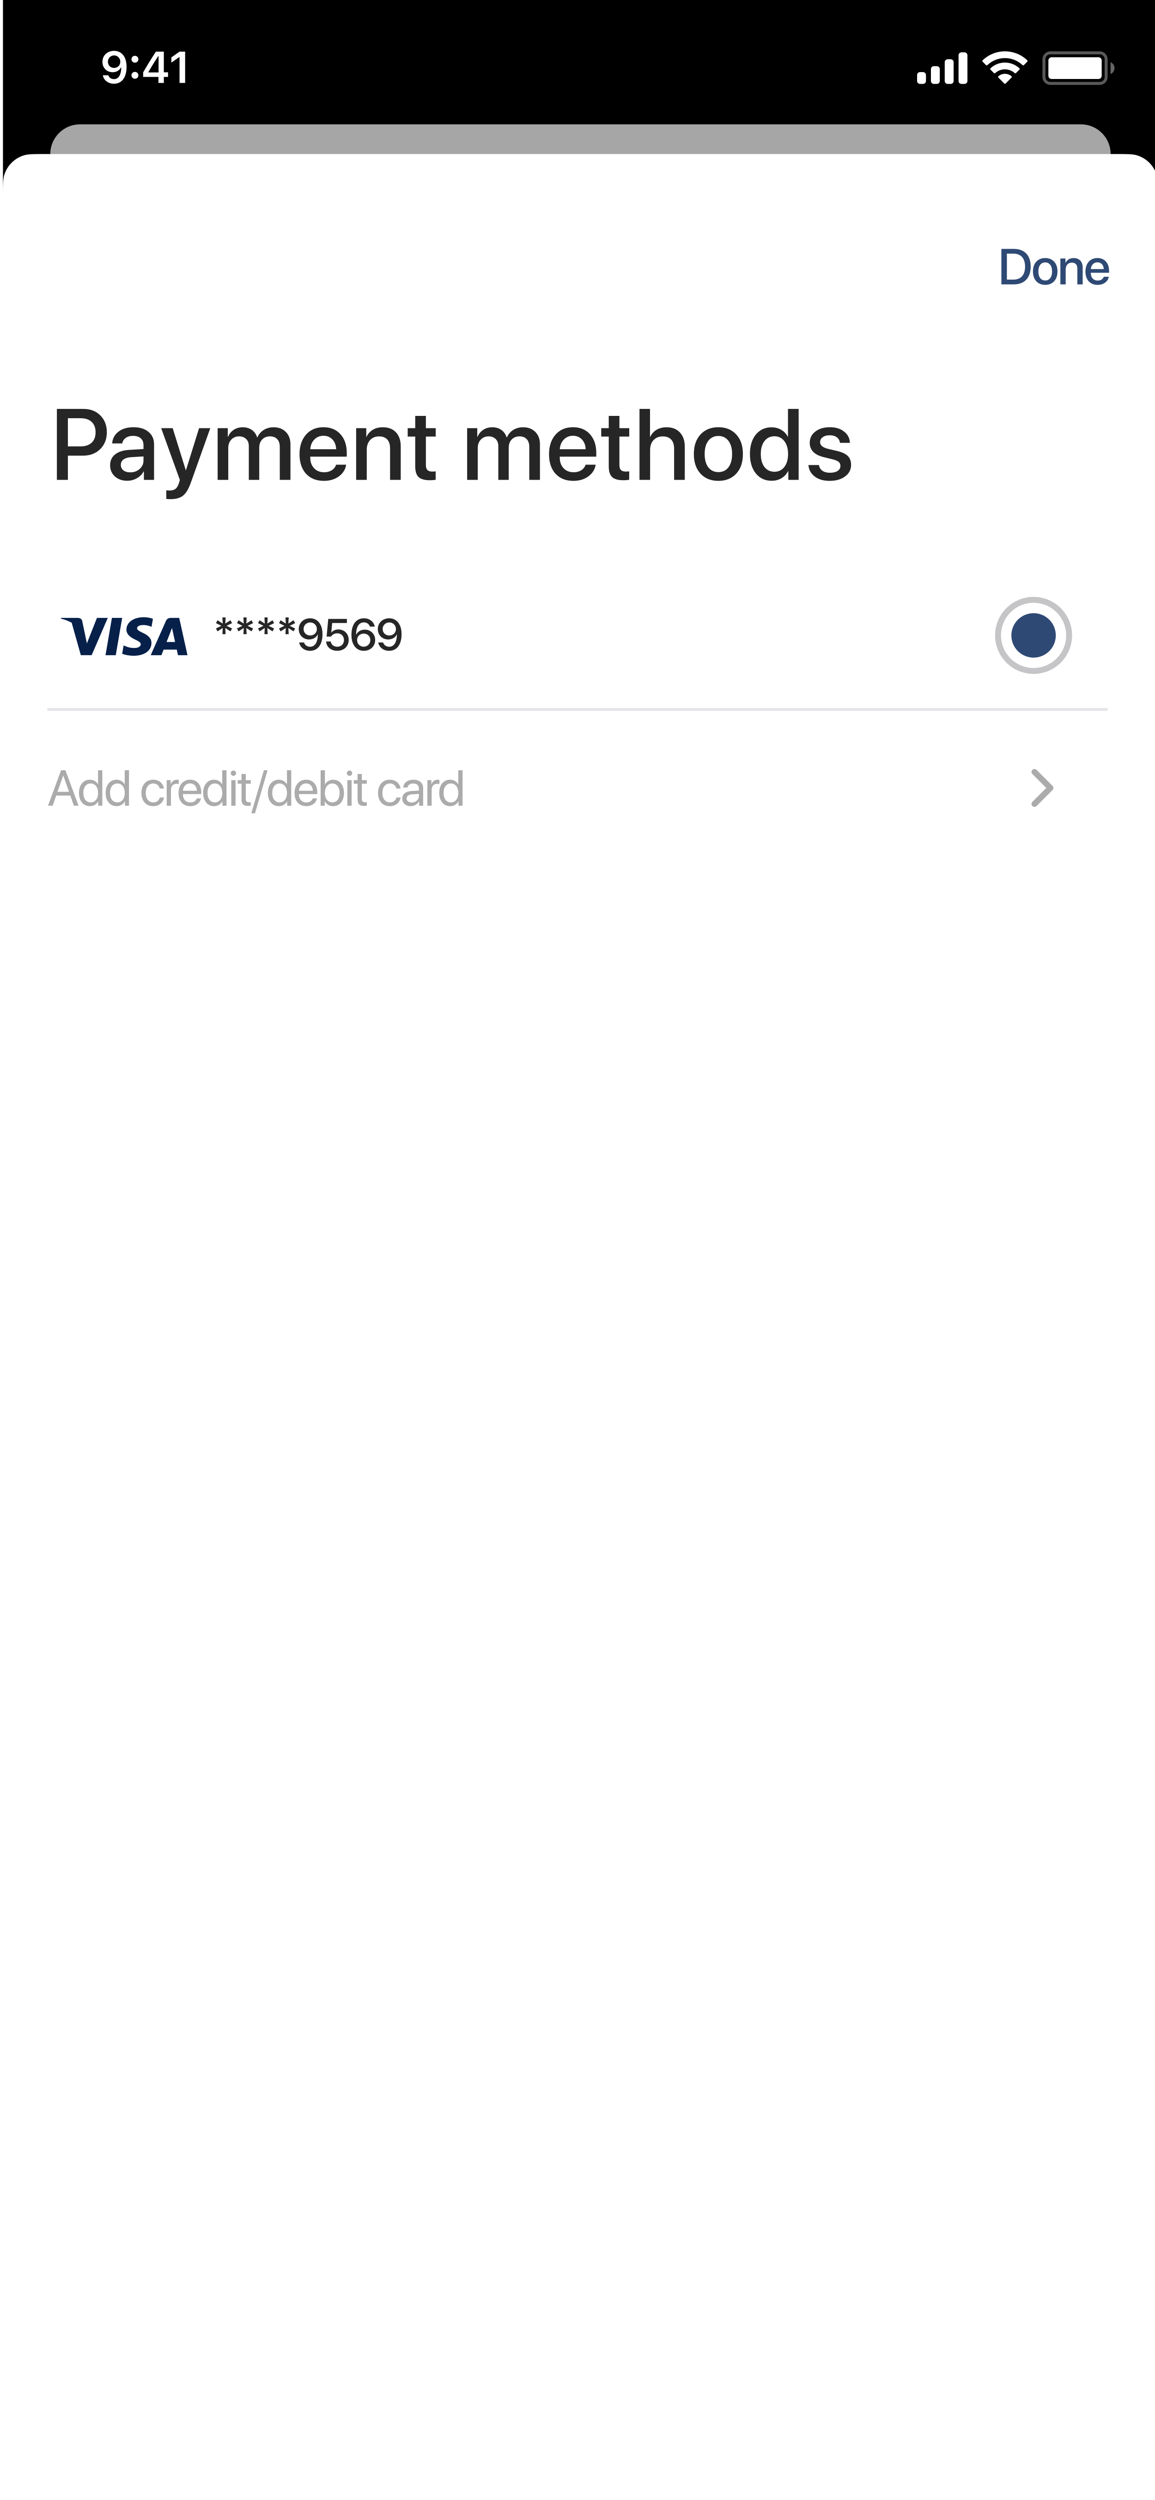 <svg width="390" height="844" viewBox="0 0 390 844" fill="none" xmlns="http://www.w3.org/2000/svg">
<g clip-path="url(#clip0_4939_56279)">
<rect width="390" height="844" fill="white"/>
<g filter="url(#filter0_b_4939_56279)">
<rect width="390" height="112" transform="translate(1)" fill="white"/>
<path d="M17 52C17 46.477 21.477 42 27 42H365C370.523 42 375 46.477 375 52H17Z" fill="white"/>
<path d="M17 52C17 46.477 21.477 42 27 42H365C370.523 42 375 46.477 375 52H17Z" fill="black" fill-opacity="0.35"/>
<path fill-rule="evenodd" clip-rule="evenodd" d="M391 0H1V66C1 62.277 1 60.416 1.489 58.91C2.479 55.865 4.865 53.479 7.91 52.489C9.416 52 11.277 52 15 52H17C17 46.477 21.477 42 27 42H365C370.523 42 375 46.477 375 52H377C380.723 52 382.584 52 384.09 52.489C387.135 53.479 389.521 55.865 390.511 58.91C391 60.416 391 62.277 391 66V0Z" fill="black"/>
<g clip-path="url(#clip1_4939_56279)">
<path d="M86 -2H305C302.894 -1.397 301.418 0.495 301.345 2.684L301.317 3.562C301.317 17.059 290.375 28 276.878 28H114.122C100.625 28 89.683 17.059 89.683 3.562L89.654 2.684C89.582 0.495 88.106 -1.397 86 -2Z" fill="black"/>
<path opacity="0.35" d="M352.5 20.001C352.5 18.804 353.47 17.834 354.667 17.834H371.333C372.53 17.834 373.5 18.804 373.5 20.001V26.001C373.5 27.197 372.53 28.167 371.333 28.167H354.667C353.47 28.167 352.5 27.197 352.5 26.001V20.001Z" stroke="white"/>
<path opacity="0.4" d="M375 21.001V25.001C375.805 24.662 376.328 23.874 376.328 23.001C376.328 22.128 375.805 21.34 375 21.001Z" fill="white"/>
<path d="M354 20.434C354 19.826 354.492 19.334 355.1 19.334H370.9C371.508 19.334 372 19.826 372 20.434V25.567C372 26.175 371.508 26.667 370.9 26.667H355.1C354.492 26.667 354 26.175 354 25.567V20.434Z" fill="white"/>
<path fill-rule="evenodd" clip-rule="evenodd" d="M339.33 19.608C341.546 19.608 343.678 20.46 345.283 21.987C345.404 22.105 345.598 22.103 345.717 21.983L346.873 20.817C346.933 20.756 346.967 20.674 346.966 20.588C346.966 20.503 346.931 20.421 346.87 20.361C342.655 16.321 336.005 16.321 331.79 20.361C331.729 20.421 331.694 20.503 331.694 20.588C331.693 20.674 331.727 20.756 331.787 20.817L332.943 21.983C333.062 22.103 333.256 22.105 333.377 21.987C334.983 20.46 337.114 19.608 339.33 19.608ZM339.33 23.404C340.548 23.404 341.722 23.857 342.624 24.674C342.747 24.79 342.939 24.787 343.058 24.668L344.212 23.501C344.273 23.44 344.307 23.357 344.306 23.271C344.305 23.185 344.27 23.102 344.208 23.042C341.46 20.486 337.204 20.486 334.455 23.042C334.393 23.102 334.358 23.185 334.357 23.271C334.356 23.357 334.39 23.44 334.451 23.501L335.605 24.668C335.724 24.787 335.917 24.79 336.039 24.674C336.941 23.857 338.114 23.405 339.33 23.404ZM341.643 25.958C341.645 26.044 341.611 26.128 341.549 26.188L339.552 28.204C339.494 28.263 339.414 28.297 339.33 28.297C339.247 28.297 339.167 28.263 339.109 28.204L337.111 26.188C337.049 26.128 337.015 26.044 337.017 25.958C337.019 25.871 337.057 25.789 337.121 25.731C338.396 24.652 340.265 24.652 341.54 25.731C341.604 25.789 341.642 25.871 341.643 25.958Z" fill="white"/>
<path fill-rule="evenodd" clip-rule="evenodd" d="M325.667 17.667H324.667C324.114 17.667 323.667 18.115 323.667 18.667V27.334C323.667 27.886 324.114 28.334 324.667 28.334H325.667C326.219 28.334 326.667 27.886 326.667 27.334V18.667C326.667 18.115 326.219 17.667 325.667 17.667ZM320 20H321C321.552 20 322 20.448 322 21V27.334C322 27.886 321.552 28.334 321 28.334H320C319.448 28.334 319 27.886 319 27.334V21C319 20.448 319.448 20 320 20ZM316.333 22.334H315.333C314.781 22.334 314.333 22.781 314.333 23.334V27.334C314.333 27.886 314.781 28.334 315.333 28.334H316.333C316.886 28.334 317.333 27.886 317.333 27.334V23.334C317.333 22.781 316.886 22.334 316.333 22.334ZM311.667 24.334H310.667C310.114 24.334 309.667 24.781 309.667 25.334V27.334C309.667 27.886 310.114 28.334 310.667 28.334H311.667C312.219 28.334 312.667 27.886 312.667 27.334V25.334C312.667 24.781 312.219 24.334 311.667 24.334Z" fill="white"/>
<path d="M38.515 17.168C36.222 17.168 34.589 18.735 34.589 20.881V20.895C34.589 22.902 36.01 24.382 38.039 24.382C39.489 24.382 40.412 23.642 40.8 22.807H40.946C40.946 22.888 40.939 22.968 40.939 23.049C40.858 25.07 40.148 26.711 38.471 26.711C37.541 26.711 36.889 26.227 36.61 25.488L36.588 25.415H34.728L34.743 25.495C35.08 27.114 36.53 28.264 38.471 28.264C41.129 28.264 42.733 26.154 42.733 22.595V22.58C42.733 18.771 40.77 17.168 38.515 17.168ZM38.507 22.932C37.306 22.932 36.435 22.053 36.435 20.83V20.815C36.435 19.636 37.365 18.706 38.529 18.706C39.701 18.706 40.617 19.65 40.617 20.859V20.873C40.617 22.067 39.701 22.932 38.507 22.932ZM45.559 21.152C46.232 21.152 46.723 20.639 46.723 19.995C46.723 19.343 46.232 18.837 45.559 18.837C44.892 18.837 44.394 19.343 44.394 19.995C44.394 20.639 44.892 21.152 45.559 21.152ZM45.559 26.586C46.232 26.586 46.723 26.081 46.723 25.429C46.723 24.777 46.232 24.272 45.559 24.272C44.892 24.272 44.394 24.777 44.394 25.429C44.394 26.081 44.892 26.586 45.559 26.586ZM53.511 28H55.32V25.971H56.741V24.411H55.32V17.431H52.647C51.211 19.614 49.709 22.045 48.34 24.426V25.971H53.511V28ZM50.098 24.455V24.345C51.123 22.551 52.346 20.595 53.43 18.94H53.54V24.455H50.098ZM60.621 28H62.51V17.431H60.628L57.867 19.372V21.152L60.496 19.291H60.621V28Z" fill="white"/>
</g>
<path d="M338.132 84.022V96H342.357C345.926 96 348.026 93.775 348.026 89.99C348.026 86.213 345.918 84.022 342.357 84.022H338.132ZM339.991 85.624H342.182C344.714 85.624 346.125 87.185 346.125 90.007C346.125 92.837 344.723 94.39 342.182 94.39H339.991V85.624ZM352.931 96.166C355.429 96.166 357.073 94.448 357.073 91.634C357.073 88.828 355.421 87.11 352.931 87.11C350.441 87.11 348.789 88.828 348.789 91.634C348.789 94.448 350.432 96.166 352.931 96.166ZM352.931 94.689C351.528 94.689 350.615 93.576 350.615 91.634C350.615 89.7 351.528 88.587 352.931 88.587C354.334 88.587 355.247 89.7 355.247 91.634C355.247 93.576 354.342 94.689 352.931 94.689ZM358.051 96H359.844V90.912C359.844 89.559 360.658 88.662 361.919 88.662C363.164 88.662 363.779 89.384 363.779 90.696V96H365.58V90.347C365.58 88.347 364.476 87.118 362.55 87.118C361.205 87.118 360.276 87.732 359.803 88.728H359.761V87.268H358.051V96ZM370.559 88.554C371.812 88.554 372.659 89.492 372.701 90.829H368.334C368.426 89.509 369.306 88.554 370.559 88.554ZM372.692 93.435C372.452 94.199 371.696 94.713 370.675 94.713C369.239 94.713 368.326 93.709 368.326 92.19V92.082H374.494V91.468C374.494 88.82 372.983 87.11 370.559 87.11C368.094 87.11 366.517 88.936 366.517 91.675C366.517 94.431 368.069 96.166 370.634 96.166C372.634 96.166 374.145 95.029 374.394 93.435H372.692Z" fill="#2E4974"/>
</g>
<rect x="16" y="196.5" width="52" height="36" rx="4" fill="white"/>
<path d="M39.088 221.19H35.626L37.791 208.589H41.253L39.088 221.19Z" fill="#06204A"/>
<path d="M51.638 208.898C50.955 208.643 49.872 208.361 48.533 208.361C45.114 208.361 42.706 210.077 42.691 212.53C42.663 214.34 44.415 215.345 45.726 215.949C47.065 216.565 47.52 216.968 47.52 217.517C47.507 218.361 46.438 218.751 45.441 218.751C44.059 218.751 43.319 218.55 42.193 218.08L41.737 217.879L41.253 220.708C42.065 221.056 43.561 221.365 45.114 221.378C48.746 221.378 51.111 219.689 51.139 217.075C51.153 215.64 50.228 214.541 48.233 213.643C47.023 213.067 46.281 212.678 46.281 212.088C46.295 211.552 46.908 211.002 48.275 211.002C49.401 210.976 50.227 211.23 50.854 211.485L51.167 211.619L51.638 208.898Z" fill="#06204A"/>
<path fill-rule="evenodd" clip-rule="evenodd" d="M57.835 208.589H60.513L63.306 221.189H60.1C60.1 221.189 59.786 219.742 59.687 219.299H55.242C55.114 219.634 54.515 221.189 54.515 221.189H50.883L56.025 209.634C56.382 208.817 57.009 208.589 57.835 208.589ZM57.621 213.2C57.621 213.2 56.524 216.002 56.239 216.726H59.117C58.974 216.096 58.319 213.079 58.319 213.079L58.077 211.994C57.975 212.273 57.828 212.658 57.728 212.917C57.661 213.093 57.615 213.211 57.621 213.2Z" fill="#06204A"/>
<path fill-rule="evenodd" clip-rule="evenodd" d="M20.625 208.589H26.195C26.95 208.615 27.563 208.843 27.762 209.648L28.973 215.438C28.973 215.438 28.973 215.438 28.973 215.439L29.344 217.181L32.734 208.589H36.395L30.953 221.176H27.292L24.207 210.227C23.142 209.642 21.927 209.17 20.568 208.843L20.625 208.589Z" fill="#06204A"/>
<path d="M77.823 213.143L78.365 212.168L76.504 211.268L78.365 210.352L77.823 209.378L76.08 210.506L76.189 208.44H75.098L75.201 210.506L73.45 209.385L72.923 210.352L74.761 211.26L72.915 212.161L73.443 213.15L75.208 212L75.091 214.087H76.182L76.072 212L77.823 213.143ZM84.922 213.143L85.464 212.168L83.603 211.268L85.464 210.352L84.922 209.378L83.178 210.506L83.288 208.44H82.197L82.3 210.506L80.549 209.385L80.022 210.352L81.86 211.26L80.014 212.161L80.542 213.15L82.307 212L82.19 214.087H83.281L83.171 212L84.922 213.143ZM92.02 213.143L92.562 212.168L90.702 211.268L92.562 210.352L92.02 209.378L90.277 210.506L90.387 208.44H89.296L89.398 210.506L87.648 209.385L87.121 210.352L88.959 211.26L87.113 212.161L87.641 213.15L89.406 212L89.289 214.087H90.38L90.27 212L92.02 213.143ZM99.119 213.143L99.661 212.168L97.801 211.268L99.661 210.352L99.119 209.378L97.376 210.506L97.486 208.44H96.395L96.497 210.506L94.747 209.385L94.219 210.352L96.058 211.26L94.212 212.161L94.74 213.15L96.505 212L96.387 214.087H97.479L97.369 212L99.119 213.143ZM104.673 219.698C107.324 219.698 108.892 217.603 108.892 214.065C108.892 212.828 108.672 211.788 108.24 210.945C107.559 209.524 106.299 208.726 104.731 208.726C102.498 208.726 100.872 210.264 100.872 212.381C100.872 214.388 102.373 215.875 104.38 215.875C105.742 215.875 106.855 215.186 107.28 214.146H107.288H107.295C107.302 214.146 107.31 214.146 107.31 214.146C107.31 216.812 106.343 218.335 104.695 218.335C103.721 218.335 102.915 217.757 102.666 216.893H101.018C101.333 218.57 102.79 219.698 104.673 219.698ZM104.731 214.534C103.45 214.534 102.505 213.597 102.505 212.33C102.505 211.099 103.494 210.125 104.753 210.125C106.013 210.125 106.995 211.106 106.995 212.359C106.995 213.604 106.028 214.534 104.731 214.534ZM113.874 219.698C116.152 219.698 117.748 218.196 117.748 216.028C117.748 213.978 116.291 212.491 114.262 212.491C113.229 212.491 112.365 212.894 111.904 213.56H111.867L112.16 210.315H117.133V208.931H110.842L110.285 214.908H111.786C112.196 214.212 112.987 213.794 113.903 213.794C115.221 213.794 116.144 214.747 116.144 216.072C116.144 217.398 115.221 218.328 113.888 218.328C112.709 218.328 111.808 217.61 111.691 216.563H110.124C110.219 218.409 111.764 219.698 113.874 219.698ZM122.818 219.705C125.06 219.705 126.678 218.167 126.678 216.05C126.678 214.043 125.184 212.557 123.17 212.557C121.852 212.557 120.731 213.245 120.269 214.271H120.24C120.248 211.612 121.214 210.103 122.877 210.103C123.844 210.103 124.635 210.667 124.891 211.531H126.532C126.209 209.847 124.759 208.726 122.892 208.726C120.248 208.726 118.665 210.821 118.665 214.358C118.665 215.596 118.885 216.636 119.317 217.479C120.006 218.907 121.258 219.705 122.818 219.705ZM122.804 218.321C121.544 218.321 120.57 217.325 120.57 216.072C120.57 214.82 121.529 213.897 122.818 213.897C124.115 213.897 125.045 214.82 125.045 216.102C125.045 217.339 124.049 218.321 122.804 218.321ZM131.375 219.698C134.026 219.698 135.593 217.603 135.593 214.065C135.593 212.828 135.374 211.788 134.942 210.945C134.26 209.524 133.001 208.726 131.433 208.726C129.199 208.726 127.573 210.264 127.573 212.381C127.573 214.388 129.075 215.875 131.082 215.875C132.444 215.875 133.557 215.186 133.982 214.146H133.989H133.997C134.004 214.146 134.011 214.146 134.011 214.146C134.011 216.812 133.045 218.335 131.397 218.335C130.423 218.335 129.617 217.757 129.368 216.893H127.72C128.035 218.57 129.492 219.698 131.375 219.698ZM131.433 214.534C130.152 214.534 129.207 213.597 129.207 212.33C129.207 211.099 130.195 210.125 131.455 210.125C132.715 210.125 133.696 211.106 133.696 212.359C133.696 213.604 132.73 214.534 131.433 214.534Z" fill="#262626"/>
<circle cx="349" cy="214.5" r="12" stroke="#C5C5C7" stroke-width="2"/>
<circle cx="349" cy="214.5" r="7.5" fill="#2E4974"/>
<line x1="16" y1="239.5" x2="374" y2="239.5" stroke="#E5E5EA"/>
<rect x="16" y="244" width="358" height="44" rx="5" fill="white"/>
<path d="M24.948 272H26.517L22.101 260.022H20.623L16.207 272H17.776L18.98 268.572H23.745L24.948 272ZM21.337 261.84H21.387L23.305 267.302H19.42L21.337 261.84ZM30.359 272.149C31.604 272.149 32.592 271.535 33.148 270.539H33.173V272H34.551V260.022H33.107V264.77H33.073C32.559 263.824 31.563 263.218 30.326 263.218C28.151 263.218 26.665 264.978 26.665 267.684C26.665 270.39 28.159 272.149 30.359 272.149ZM30.633 264.488C32.119 264.488 33.115 265.758 33.115 267.684C33.115 269.618 32.119 270.879 30.633 270.879C29.106 270.879 28.143 269.643 28.143 267.684C28.143 265.733 29.106 264.488 30.633 264.488ZM39.364 272.149C40.609 272.149 41.597 271.535 42.153 270.539H42.178V272H43.556V260.022H42.112V264.77H42.078C41.564 263.824 40.568 263.218 39.331 263.218C37.156 263.218 35.67 264.978 35.67 267.684C35.67 270.39 37.164 272.149 39.364 272.149ZM39.638 264.488C41.124 264.488 42.12 265.758 42.12 267.684C42.12 269.618 41.124 270.879 39.638 270.879C38.111 270.879 37.148 269.643 37.148 267.684C37.148 265.733 38.111 264.488 39.638 264.488ZM55.349 266.198C55.166 264.646 53.88 263.218 51.721 263.218C49.339 263.218 47.754 264.961 47.754 267.684C47.754 270.464 49.347 272.149 51.738 272.149C53.697 272.149 55.141 270.938 55.366 269.219H53.946C53.697 270.257 52.925 270.879 51.746 270.879C50.252 270.879 49.223 269.692 49.223 267.684C49.223 265.725 50.236 264.488 51.73 264.488C53 264.488 53.73 265.26 53.938 266.198H55.349ZM56.286 272H57.73V266.621C57.73 265.401 58.461 264.596 59.581 264.596C59.93 264.596 60.237 264.637 60.353 264.679V263.276C60.237 263.259 60.021 263.218 59.772 263.218C58.759 263.218 57.962 263.824 57.68 264.778H57.647V263.367H56.286V272ZM64.17 264.471C65.531 264.471 66.436 265.5 66.469 266.945H61.779C61.871 265.509 62.817 264.471 64.17 264.471ZM66.436 269.526C66.196 270.34 65.39 270.896 64.295 270.896C62.742 270.896 61.771 269.809 61.771 268.157V268.074H67.964V267.526C67.964 264.911 66.528 263.218 64.195 263.218C61.813 263.218 60.285 265.036 60.285 267.717C60.285 270.431 61.788 272.149 64.261 272.149C66.146 272.149 67.607 271.037 67.856 269.526H66.436ZM72.287 272.149C73.532 272.149 74.52 271.535 75.076 270.539H75.101V272H76.479V260.022H75.035V264.77H75.001C74.487 263.824 73.491 263.218 72.254 263.218C70.079 263.218 68.593 264.978 68.593 267.684C68.593 270.39 70.087 272.149 72.287 272.149ZM72.561 264.488C74.047 264.488 75.043 265.758 75.043 267.684C75.043 269.618 74.047 270.879 72.561 270.879C71.034 270.879 70.071 269.643 70.071 267.684C70.071 265.733 71.034 264.488 72.561 264.488ZM78.096 272H79.541V263.367H78.096V272ZM78.819 261.915C79.317 261.915 79.723 261.508 79.723 261.018C79.723 260.52 79.317 260.122 78.819 260.122C78.329 260.122 77.922 260.52 77.922 261.018C77.922 261.508 78.329 261.915 78.819 261.915ZM81.548 261.284V263.367H80.262V264.554H81.548V269.759C81.548 271.419 82.162 272.066 83.748 272.066C84.088 272.066 84.487 272.042 84.661 272V270.788C84.561 270.805 84.229 270.83 84.063 270.83C83.325 270.83 82.993 270.473 82.993 269.684V264.554H84.669V263.367H82.993V261.284H81.548ZM86.104 274.548L90.346 260.022H89.109L84.867 274.548H86.104ZM94.146 272.149C95.391 272.149 96.379 271.535 96.935 270.539H96.96V272H98.338V260.022H96.894V264.77H96.861C96.346 263.824 95.35 263.218 94.113 263.218C91.938 263.218 90.452 264.978 90.452 267.684C90.452 270.39 91.947 272.149 94.146 272.149ZM94.42 264.488C95.906 264.488 96.902 265.758 96.902 267.684C96.902 269.618 95.906 270.879 94.42 270.879C92.893 270.879 91.93 269.643 91.93 267.684C91.93 265.733 92.893 264.488 94.42 264.488ZM103.342 264.471C104.704 264.471 105.608 265.5 105.642 266.945H100.952C101.043 265.509 101.989 264.471 103.342 264.471ZM105.608 269.526C105.368 270.34 104.562 270.896 103.467 270.896C101.915 270.896 100.943 269.809 100.943 268.157V268.074H107.136V267.526C107.136 264.911 105.7 263.218 103.367 263.218C100.985 263.218 99.457 265.036 99.457 267.717C99.457 270.431 100.96 272.149 103.434 272.149C105.318 272.149 106.779 271.037 107.028 269.526H105.608ZM112.48 272.149C114.688 272.149 116.149 270.398 116.149 267.684C116.149 264.978 114.68 263.218 112.505 263.218C111.285 263.218 110.28 263.824 109.741 264.812H109.708V260.022H108.263V272H109.641V270.539H109.675C110.231 271.535 111.218 272.149 112.48 272.149ZM112.198 264.488C113.725 264.488 114.672 265.725 114.672 267.684C114.672 269.659 113.725 270.879 112.198 270.879C110.737 270.879 109.699 269.609 109.699 267.684C109.699 265.766 110.737 264.488 112.198 264.488ZM117.285 272H118.729V263.367H117.285V272ZM118.007 261.915C118.505 261.915 118.912 261.508 118.912 261.018C118.912 260.52 118.505 260.122 118.007 260.122C117.517 260.122 117.111 260.52 117.111 261.018C117.111 261.508 117.517 261.915 118.007 261.915ZM120.737 261.284V263.367H119.45V264.554H120.737V269.759C120.737 271.419 121.351 272.066 122.937 272.066C123.277 272.066 123.675 272.042 123.85 272V270.788C123.75 270.805 123.418 270.83 123.252 270.83C122.513 270.83 122.181 270.473 122.181 269.684V264.554H123.858V263.367H122.181V261.284H120.737ZM135.244 266.198C135.062 264.646 133.775 263.218 131.617 263.218C129.234 263.218 127.649 264.961 127.649 267.684C127.649 270.464 129.243 272.149 131.633 272.149C133.592 272.149 135.037 270.938 135.261 269.219H133.841C133.592 270.257 132.82 270.879 131.642 270.879C130.147 270.879 129.118 269.692 129.118 267.684C129.118 265.725 130.131 264.488 131.625 264.488C132.895 264.488 133.626 265.26 133.833 266.198H135.244ZM139.028 270.921C137.99 270.921 137.302 270.381 137.302 269.56C137.302 268.746 137.966 268.231 139.128 268.157L141.435 268.016V268.721C141.435 269.966 140.389 270.921 139.028 270.921ZM138.704 272.149C139.866 272.149 140.962 271.502 141.477 270.514H141.51V272H142.88V266.032C142.88 264.313 141.601 263.218 139.576 263.218C137.534 263.218 136.256 264.363 136.156 265.857H137.551C137.733 265.011 138.43 264.488 139.543 264.488C140.738 264.488 141.435 265.119 141.435 266.173V266.895L138.962 267.036C136.969 267.152 135.832 268.082 135.832 269.56C135.832 271.112 136.986 272.149 138.704 272.149ZM144.306 272H145.75V266.621C145.75 265.401 146.481 264.596 147.602 264.596C147.95 264.596 148.257 264.637 148.373 264.679V263.276C148.257 263.259 148.041 263.218 147.792 263.218C146.78 263.218 145.983 263.824 145.701 264.778H145.667V263.367H144.306V272ZM152 272.149C153.245 272.149 154.233 271.535 154.789 270.539H154.814V272H156.192V260.022H154.747V264.77H154.714C154.199 263.824 153.203 263.218 151.966 263.218C149.792 263.218 148.306 264.978 148.306 267.684C148.306 270.39 149.8 272.149 152 272.149ZM152.274 264.488C153.759 264.488 154.756 265.758 154.756 267.684C154.756 269.618 153.759 270.879 152.274 270.879C150.746 270.879 149.783 269.643 149.783 267.684C149.783 265.733 150.746 264.488 152.274 264.488Z" fill="#ABABAB"/>
<path d="M349.3 271.399L354.7 265.999L349.3 260.599" stroke="#ABABAB" stroke-width="2" stroke-linecap="round" stroke-linejoin="round"/>
<path d="M19.208 138.044H28.189C30.514 138.044 32.406 138.774 33.867 140.235C35.339 141.696 36.075 143.589 36.075 145.913C36.075 148.248 35.328 150.152 33.834 151.624C32.351 153.085 30.431 153.815 28.073 153.815H22.927V162H19.208V138.044ZM22.927 141.182V150.694H27.193C28.809 150.694 30.06 150.279 30.945 149.449C31.831 148.619 32.273 147.446 32.273 145.93C32.273 144.424 31.831 143.257 30.945 142.427C30.071 141.597 28.826 141.182 27.21 141.182H22.927ZM43.986 159.46C45.248 159.46 46.305 159.078 47.157 158.314C48.02 157.54 48.452 156.588 48.452 155.459V154.081L44.152 154.347C43.079 154.424 42.249 154.69 41.662 155.144C41.087 155.586 40.799 156.184 40.799 156.937C40.799 157.7 41.087 158.314 41.662 158.779C42.249 159.233 43.023 159.46 43.986 159.46ZM42.99 162.299C41.275 162.299 39.875 161.812 38.79 160.838C37.716 159.864 37.18 158.597 37.18 157.036C37.18 155.509 37.744 154.297 38.873 153.4C40.002 152.493 41.601 151.984 43.671 151.873L48.452 151.591V150.246C48.452 149.272 48.142 148.514 47.522 147.972C46.903 147.418 46.045 147.142 44.949 147.142C43.931 147.142 43.101 147.368 42.459 147.822C41.828 148.276 41.43 148.901 41.264 149.698H37.877C37.977 148.082 38.674 146.765 39.969 145.747C41.264 144.729 42.968 144.22 45.082 144.22C47.196 144.22 48.878 144.74 50.129 145.78C51.391 146.821 52.022 148.215 52.022 149.964V162H48.585V159.128H48.502C48.004 160.091 47.246 160.86 46.227 161.436C45.22 162.011 44.141 162.299 42.99 162.299ZM57.608 168.508C56.933 168.508 56.446 168.48 56.147 168.425V165.52C56.325 165.564 56.712 165.586 57.309 165.586C58.151 165.586 58.809 165.392 59.285 165.005C59.761 164.629 60.137 163.992 60.414 163.096C60.414 163.085 60.469 162.902 60.58 162.548L60.729 162.017L54.421 144.535H58.306L62.738 158.746H62.788L67.221 144.535H71.006L64.448 162.913C63.707 165.027 62.838 166.488 61.842 167.296C60.846 168.104 59.434 168.508 57.608 168.508ZM73.488 162V144.535H76.908V147.474H76.991C77.39 146.489 78.026 145.703 78.9 145.116C79.775 144.53 80.793 144.236 81.955 144.236C83.161 144.236 84.185 144.535 85.026 145.133C85.879 145.73 86.482 146.572 86.836 147.656H86.919C87.373 146.594 88.081 145.758 89.044 145.149C90.018 144.541 91.125 144.236 92.364 144.236C94.091 144.236 95.474 144.762 96.515 145.813C97.555 146.865 98.075 148.259 98.075 149.997V162H94.473V150.86C94.473 149.731 94.179 148.857 93.593 148.237C93.017 147.618 92.198 147.308 91.136 147.308C90.073 147.308 89.204 147.662 88.529 148.37C87.865 149.078 87.533 149.986 87.533 151.093V162H84.014V150.595C84.014 149.588 83.715 148.791 83.117 148.204C82.519 147.606 81.717 147.308 80.71 147.308C79.647 147.308 78.773 147.678 78.087 148.42C77.412 149.15 77.074 150.08 77.074 151.209V162H73.488ZM112.262 148.37C111.476 147.529 110.463 147.108 109.224 147.108C107.984 147.108 106.955 147.535 106.136 148.387C105.317 149.228 104.863 150.318 104.774 151.657H113.507C113.462 150.307 113.047 149.211 112.262 148.37ZM113.49 156.87H116.893C116.639 158.475 115.82 159.786 114.436 160.805C113.053 161.823 111.365 162.332 109.373 162.332C106.816 162.332 104.802 161.53 103.33 159.925C101.869 158.309 101.139 156.118 101.139 153.351C101.139 150.606 101.869 148.398 103.33 146.727C104.802 145.055 106.767 144.22 109.224 144.22C111.636 144.22 113.551 145.011 114.968 146.594C116.384 148.165 117.093 150.279 117.093 152.936V154.164H104.758V154.38C104.758 155.907 105.184 157.13 106.036 158.049C106.888 158.967 108.028 159.427 109.456 159.427C110.463 159.427 111.326 159.194 112.046 158.729C112.765 158.265 113.247 157.645 113.49 156.87ZM120.256 162V144.535H123.676V147.457H123.759C124.246 146.439 124.954 145.647 125.884 145.083C126.813 144.519 127.937 144.236 129.254 144.236C131.169 144.236 132.657 144.812 133.72 145.963C134.782 147.103 135.313 148.68 135.313 150.694V162H131.711V151.392C131.711 150.063 131.395 149.056 130.765 148.37C130.145 147.673 129.221 147.324 127.992 147.324C126.73 147.324 125.723 147.734 124.971 148.553C124.218 149.372 123.842 150.462 123.842 151.823V162H120.256ZM140.203 140.401H143.806V144.535H147.126V147.374H143.806V157.003C143.806 157.756 143.977 158.309 144.32 158.663C144.663 159.017 145.2 159.194 145.931 159.194C146.462 159.194 146.855 159.167 147.109 159.111V161.95C146.667 162.061 146.002 162.116 145.117 162.116C143.357 162.116 142.096 161.757 141.332 161.037C140.579 160.307 140.203 159.095 140.203 157.401V147.374H137.663V144.535H140.203V140.401ZM157.735 162V144.535H161.155V147.474H161.238C161.637 146.489 162.273 145.703 163.147 145.116C164.022 144.53 165.04 144.236 166.202 144.236C167.408 144.236 168.432 144.535 169.273 145.133C170.125 145.73 170.729 146.572 171.083 147.656H171.166C171.62 146.594 172.328 145.758 173.291 145.149C174.265 144.541 175.372 144.236 176.611 144.236C178.338 144.236 179.721 144.762 180.762 145.813C181.802 146.865 182.322 148.259 182.322 149.997V162H178.72V150.86C178.72 149.731 178.426 148.857 177.84 148.237C177.264 147.618 176.445 147.308 175.383 147.308C174.32 147.308 173.451 147.662 172.776 148.37C172.112 149.078 171.78 149.986 171.78 151.093V162H168.261V150.595C168.261 149.588 167.962 148.791 167.364 148.204C166.766 147.606 165.964 147.308 164.957 147.308C163.894 147.308 163.02 147.678 162.334 148.42C161.659 149.15 161.321 150.08 161.321 151.209V162H157.735ZM196.509 148.37C195.723 147.529 194.71 147.108 193.47 147.108C192.231 147.108 191.202 147.535 190.383 148.387C189.564 149.228 189.11 150.318 189.021 151.657H197.754C197.709 150.307 197.294 149.211 196.509 148.37ZM197.737 156.87H201.14C200.886 158.475 200.067 159.786 198.683 160.805C197.3 161.823 195.612 162.332 193.62 162.332C191.063 162.332 189.049 161.53 187.577 159.925C186.116 158.309 185.386 156.118 185.386 153.351C185.386 150.606 186.116 148.398 187.577 146.727C189.049 145.055 191.013 144.22 193.47 144.22C195.883 144.22 197.798 145.011 199.215 146.594C200.631 148.165 201.34 150.279 201.34 152.936V154.164H189.005V154.38C189.005 155.907 189.431 157.13 190.283 158.049C191.135 158.967 192.275 159.427 193.703 159.427C194.71 159.427 195.573 159.194 196.293 158.729C197.012 158.265 197.494 157.645 197.737 156.87ZM205.549 140.401H209.151V144.535H212.471V147.374H209.151V157.003C209.151 157.756 209.323 158.309 209.666 158.663C210.009 159.017 210.546 159.194 211.276 159.194C211.807 159.194 212.2 159.167 212.455 159.111V161.95C212.012 162.061 211.348 162.116 210.463 162.116C208.703 162.116 207.441 161.757 206.678 161.037C205.925 160.307 205.549 159.095 205.549 157.401V147.374H203.009V144.535H205.549V140.401ZM215.933 162V138.044H219.486V147.457H219.569C220.056 146.428 220.77 145.636 221.711 145.083C222.651 144.519 223.78 144.236 225.097 144.236C227.001 144.236 228.495 144.823 229.58 145.996C230.676 147.169 231.223 148.752 231.223 150.744V162H227.621V151.441C227.621 150.135 227.294 149.123 226.641 148.403C225.999 147.684 225.053 147.324 223.802 147.324C222.485 147.324 221.44 147.745 220.665 148.586C219.901 149.416 219.519 150.523 219.519 151.906V162H215.933ZM248.597 159.908C247.092 161.524 245.083 162.332 242.571 162.332C240.059 162.332 238.05 161.524 236.545 159.908C235.039 158.281 234.287 156.068 234.287 153.268C234.287 150.479 235.039 148.276 236.545 146.66C238.05 145.033 240.059 144.22 242.571 144.22C245.083 144.22 247.092 145.033 248.597 146.66C250.103 148.276 250.855 150.479 250.855 153.268C250.855 156.068 250.103 158.281 248.597 159.908ZM242.571 159.377C243.999 159.377 245.128 158.84 245.958 157.767C246.788 156.693 247.203 155.193 247.203 153.268C247.203 151.353 246.782 149.859 245.941 148.785C245.111 147.712 243.988 147.175 242.571 147.175C241.154 147.175 240.025 147.712 239.184 148.785C238.354 149.859 237.939 151.353 237.939 153.268C237.939 155.193 238.354 156.693 239.184 157.767C240.025 158.84 241.154 159.377 242.571 159.377ZM260.559 162.299C258.346 162.299 256.569 161.48 255.23 159.842C253.891 158.204 253.221 156.012 253.221 153.268C253.221 150.523 253.885 148.337 255.214 146.71C256.553 145.072 258.324 144.253 260.526 144.253C261.755 144.253 262.85 144.541 263.813 145.116C264.776 145.681 265.507 146.455 266.005 147.44H266.071V138.044H269.674V162H266.187V159.028H266.121C265.601 160.047 264.854 160.849 263.88 161.436C262.917 162.011 261.81 162.299 260.559 162.299ZM261.506 147.274C260.089 147.274 258.966 147.817 258.135 148.901C257.305 149.975 256.89 151.43 256.89 153.268C256.89 155.116 257.305 156.577 258.135 157.65C258.966 158.724 260.089 159.261 261.506 159.261C262.889 159.261 264.001 158.718 264.842 157.634C265.684 156.538 266.104 155.083 266.104 153.268C266.104 151.464 265.684 150.014 264.842 148.918C264.001 147.822 262.889 147.274 261.506 147.274ZM273.418 149.482C273.418 147.922 274.049 146.655 275.31 145.681C276.572 144.707 278.221 144.22 280.257 144.22C282.194 144.22 283.783 144.712 285.022 145.697C286.273 146.671 286.926 147.938 286.981 149.499H283.611C283.522 148.702 283.174 148.077 282.565 147.623C281.956 147.169 281.154 146.942 280.158 146.942C279.184 146.942 278.398 147.158 277.8 147.59C277.214 148.021 276.921 148.58 276.921 149.267C276.921 150.329 277.812 151.082 279.593 151.524L282.532 152.205C284.292 152.626 285.537 153.201 286.267 153.932C287.009 154.651 287.38 155.658 287.38 156.953C287.38 158.547 286.704 159.842 285.354 160.838C284.015 161.834 282.272 162.332 280.125 162.332C278.077 162.332 276.406 161.845 275.111 160.871C273.827 159.897 273.113 158.602 272.969 156.986H276.522C276.666 157.827 277.059 158.475 277.701 158.929C278.343 159.371 279.206 159.593 280.291 159.593C281.364 159.593 282.211 159.388 282.831 158.979C283.462 158.558 283.777 157.993 283.777 157.285C283.777 156.721 283.589 156.272 283.213 155.94C282.836 155.608 282.194 155.326 281.287 155.094L278.166 154.33C275 153.566 273.418 151.951 273.418 149.482Z" fill="#262626"/>
</g>
<defs>
<filter id="filter0_b_4939_56279" x="-19" y="-20" width="430" height="152" filterUnits="userSpaceOnUse" color-interpolation-filters="sRGB">
<feFlood flood-opacity="0" result="BackgroundImageFix"/>
<feGaussianBlur in="BackgroundImageFix" stdDeviation="10"/>
<feComposite in2="SourceAlpha" operator="in" result="effect1_backgroundBlur_4939_56279"/>
<feBlend mode="normal" in="SourceGraphic" in2="effect1_backgroundBlur_4939_56279" result="shape"/>
</filter>
<clipPath id="clip0_4939_56279">
<rect width="390" height="844" fill="white"/>
</clipPath>
<clipPath id="clip1_4939_56279">
<rect width="390" height="44" fill="white" transform="translate(1)"/>
</clipPath>
</defs>
</svg>
